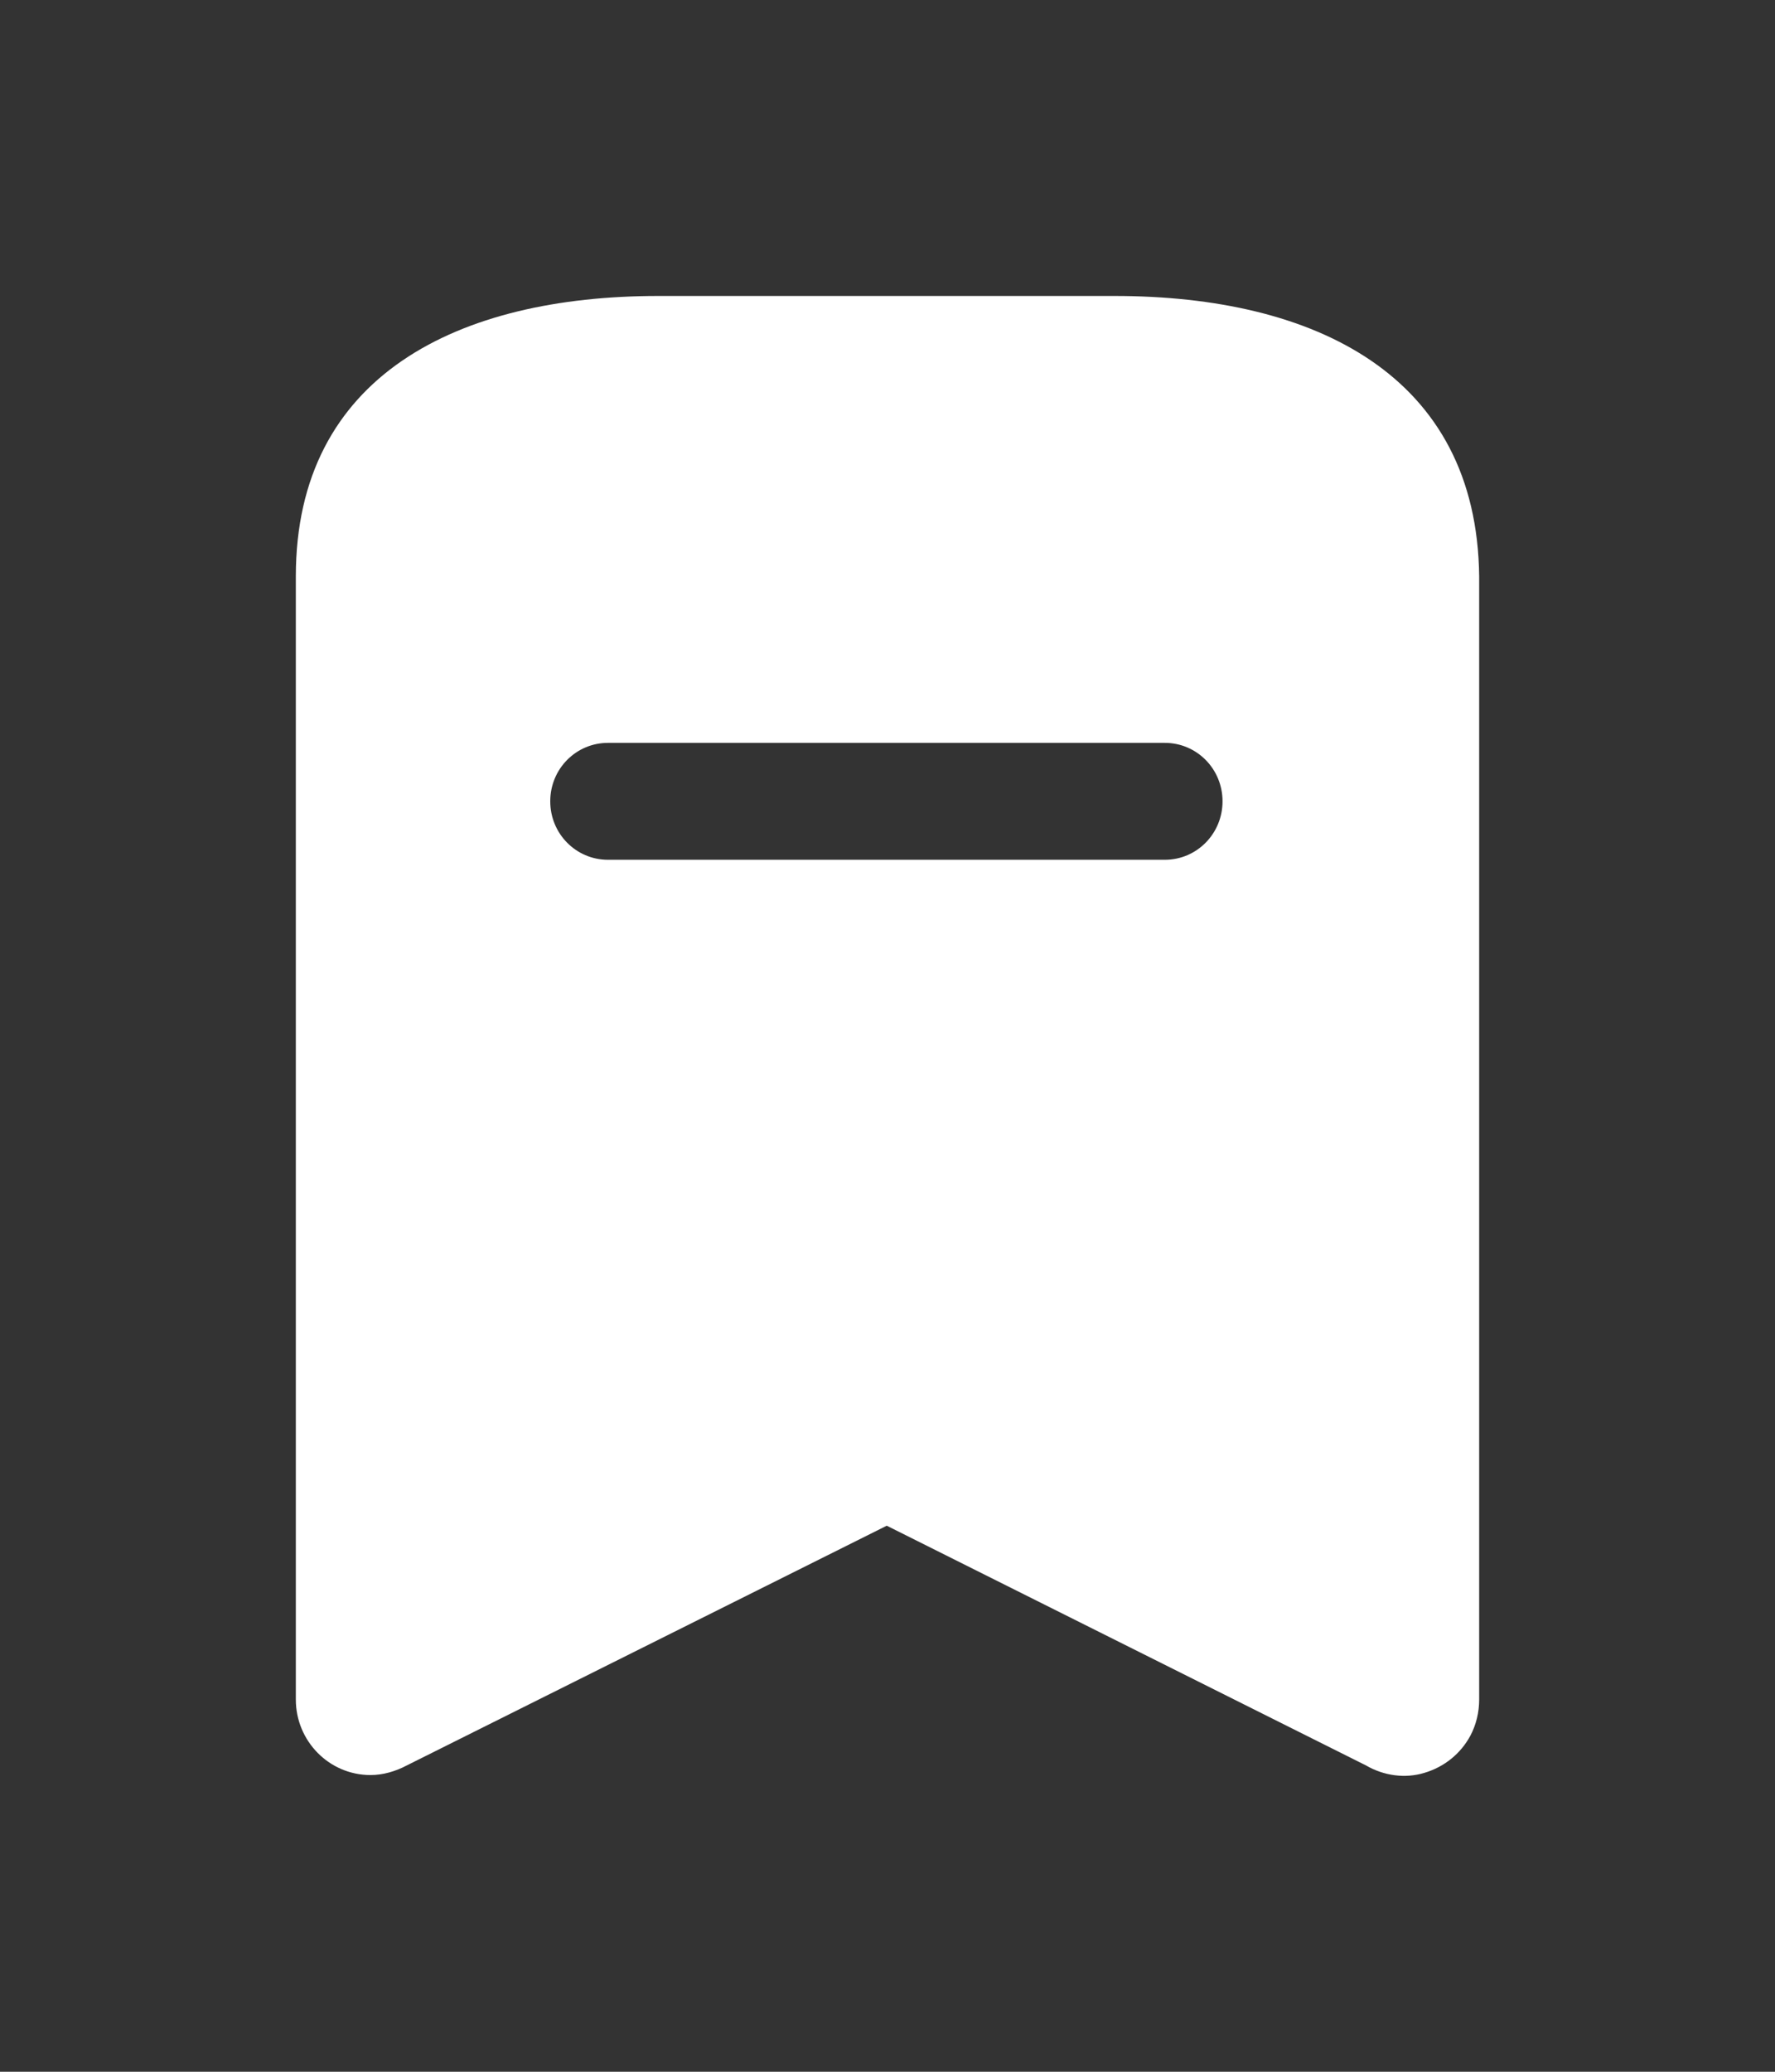 <svg width="24" height="28" viewBox="0 0 24 28" fill="none" xmlns="http://www.w3.org/2000/svg">
<rect x="0" y="0" width="24" height="28" fill="#333333" stroke="none"/>
<path fill-rule="evenodd" clip-rule="evenodd" d="M8.9 4H15.07C17.78 4 19.97 5.07 20 7.79V22.97C20 23.14 19.96 23.31 19.88 23.46C19.75 23.7 19.53 23.88 19.26 23.96C19 24.04 18.71 24 18.47 23.86L11.99 20.62L5.5 23.86C5.351 23.939 5.18 23.99 5.01 23.99C4.45 23.99 4 23.53 4 22.97V7.79C4 5.07 6.2 4 8.9 4ZM8.22 11.62H15.75C16.18 11.62 16.53 11.269 16.53 10.83C16.53 10.39 16.18 10.04 15.75 10.04H8.22C7.79 10.04 7.44 10.39 7.44 10.83C7.44 11.269 7.79 11.62 8.22 11.62Z" fill="#fff" />
</svg>
